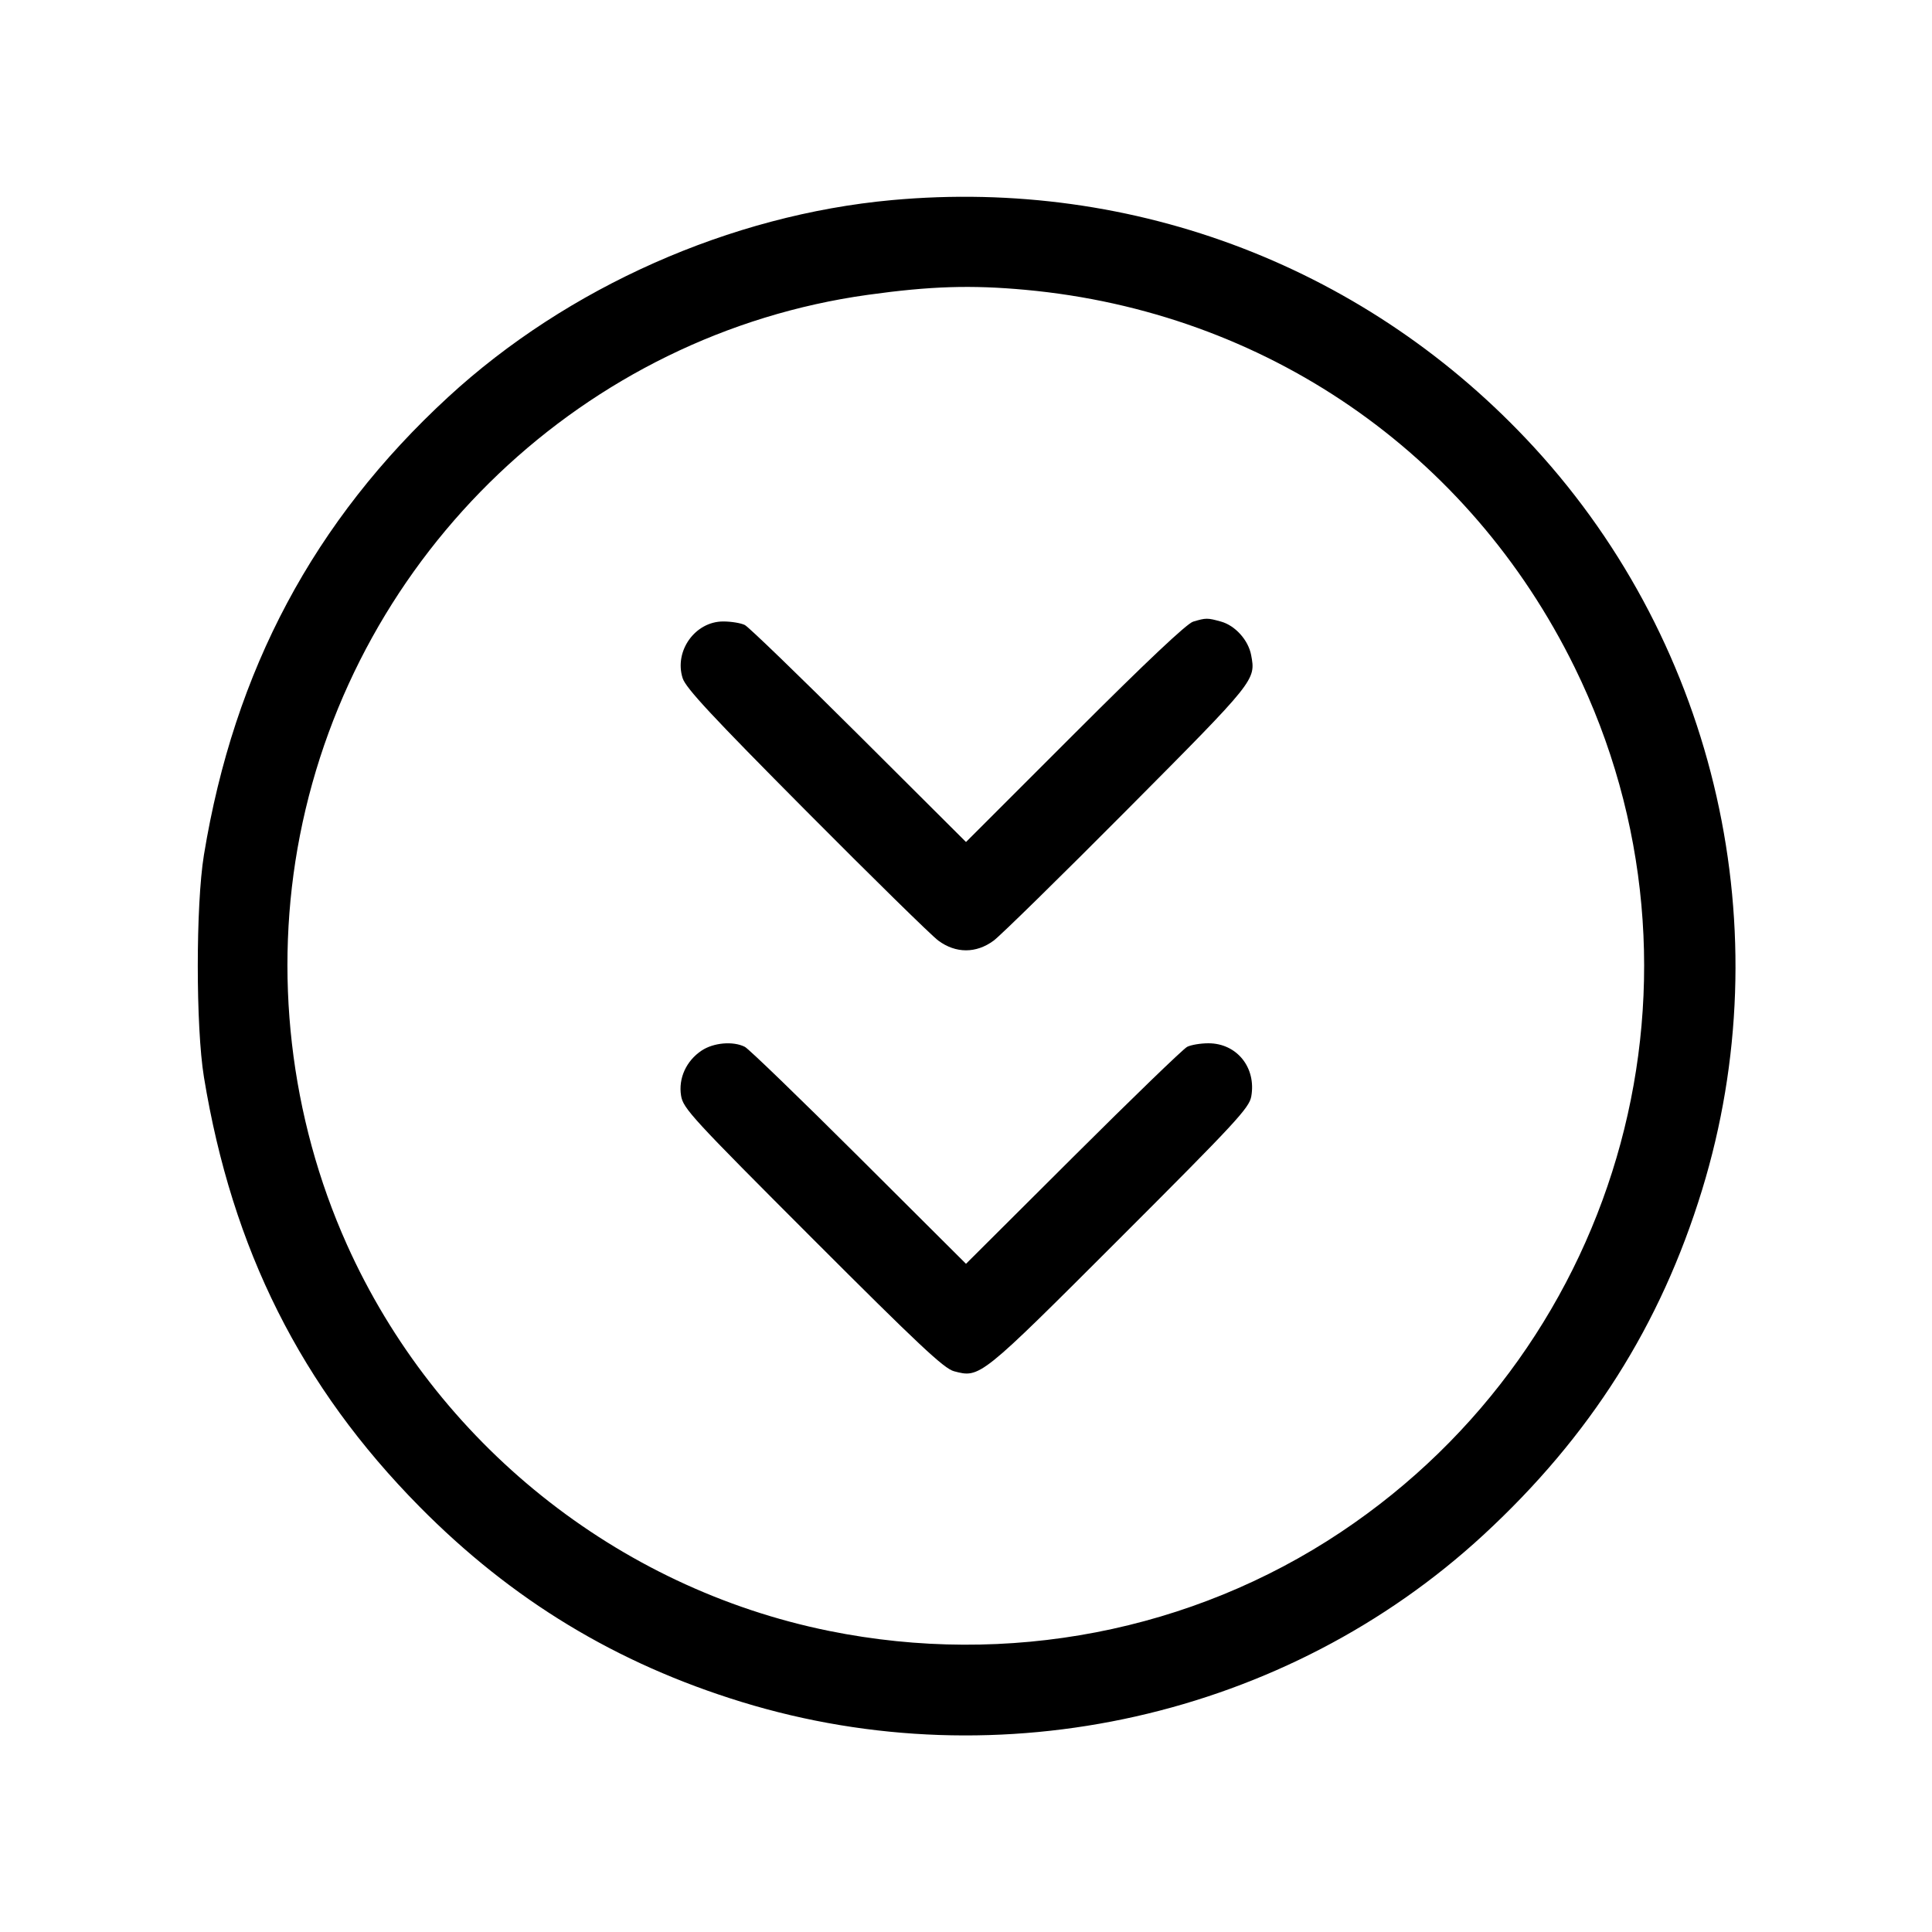<svg fill="currentColor" viewBox="0 0 256 256" xmlns="http://www.w3.org/2000/svg"><path d="M118.187 26.514 C 96.793 28.471,75.199 38.053,59.396 52.602 C 41.609 68.978,31.034 88.798,27.022 113.280 C 25.936 119.910,25.936 136.090,27.022 142.720 C 30.763 165.549,39.891 183.742,55.573 199.624 C 67.809 212.017,81.669 220.420,98.293 225.524 C 132.558 236.044,170.452 227.500,196.588 203.362 C 210.698 190.331,220.027 175.612,225.524 157.707 C 236.053 123.414,227.538 85.699,203.309 59.310 C 181.478 35.531,150.419 23.564,118.187 26.514 M135.893 38.406 C 167.603 41.326,194.653 59.923,208.645 88.422 C 228.544 128.954,215.303 177.923,177.659 203.020 C 157.929 216.174,133.495 220.891,109.867 216.107 C 81.770 210.419,57.745 191.169,45.963 164.907 C 38.397 148.041,36.191 128.839,39.738 110.720 C 47.073 73.253,77.492 44.288,114.987 39.068 C 123.287 37.913,128.678 37.742,135.893 38.406 M158.095 82.371 C 157.265 82.619,151.867 87.710,142.415 97.159 L 128.000 111.569 113.813 97.429 C 106.011 89.652,99.207 83.077,98.695 82.818 C 98.182 82.559,96.893 82.347,95.830 82.347 C 92.106 82.347,89.302 86.269,90.455 89.865 C 90.873 91.171,94.323 94.879,106.826 107.461 C 115.538 116.229,123.415 123.957,124.331 124.635 C 126.648 126.351,129.352 126.351,131.669 124.635 C 132.585 123.957,140.561 116.133,149.394 107.248 C 166.419 90.123,166.409 90.136,165.784 86.806 C 165.412 84.819,163.672 82.885,161.786 82.362 C 159.980 81.860,159.806 81.860,158.095 82.371 M92.970 139.206 C 90.932 140.563,89.874 142.881,90.245 145.177 C 90.519 146.870,91.646 148.096,107.669 164.127 C 121.731 178.198,125.087 181.344,126.400 181.693 C 129.860 182.612,129.822 182.643,148.345 164.126 C 163.738 148.739,165.522 146.814,165.796 145.300 C 166.488 141.470,163.893 138.240,160.122 138.240 C 159.085 138.240,157.818 138.452,157.305 138.711 C 156.793 138.971,149.989 145.546,142.187 153.322 L 128.000 167.462 113.813 153.322 C 106.011 145.546,99.207 138.971,98.695 138.711 C 97.146 137.928,94.552 138.152,92.970 139.206 " stroke="none" fill-rule="evenodd"></path></svg>